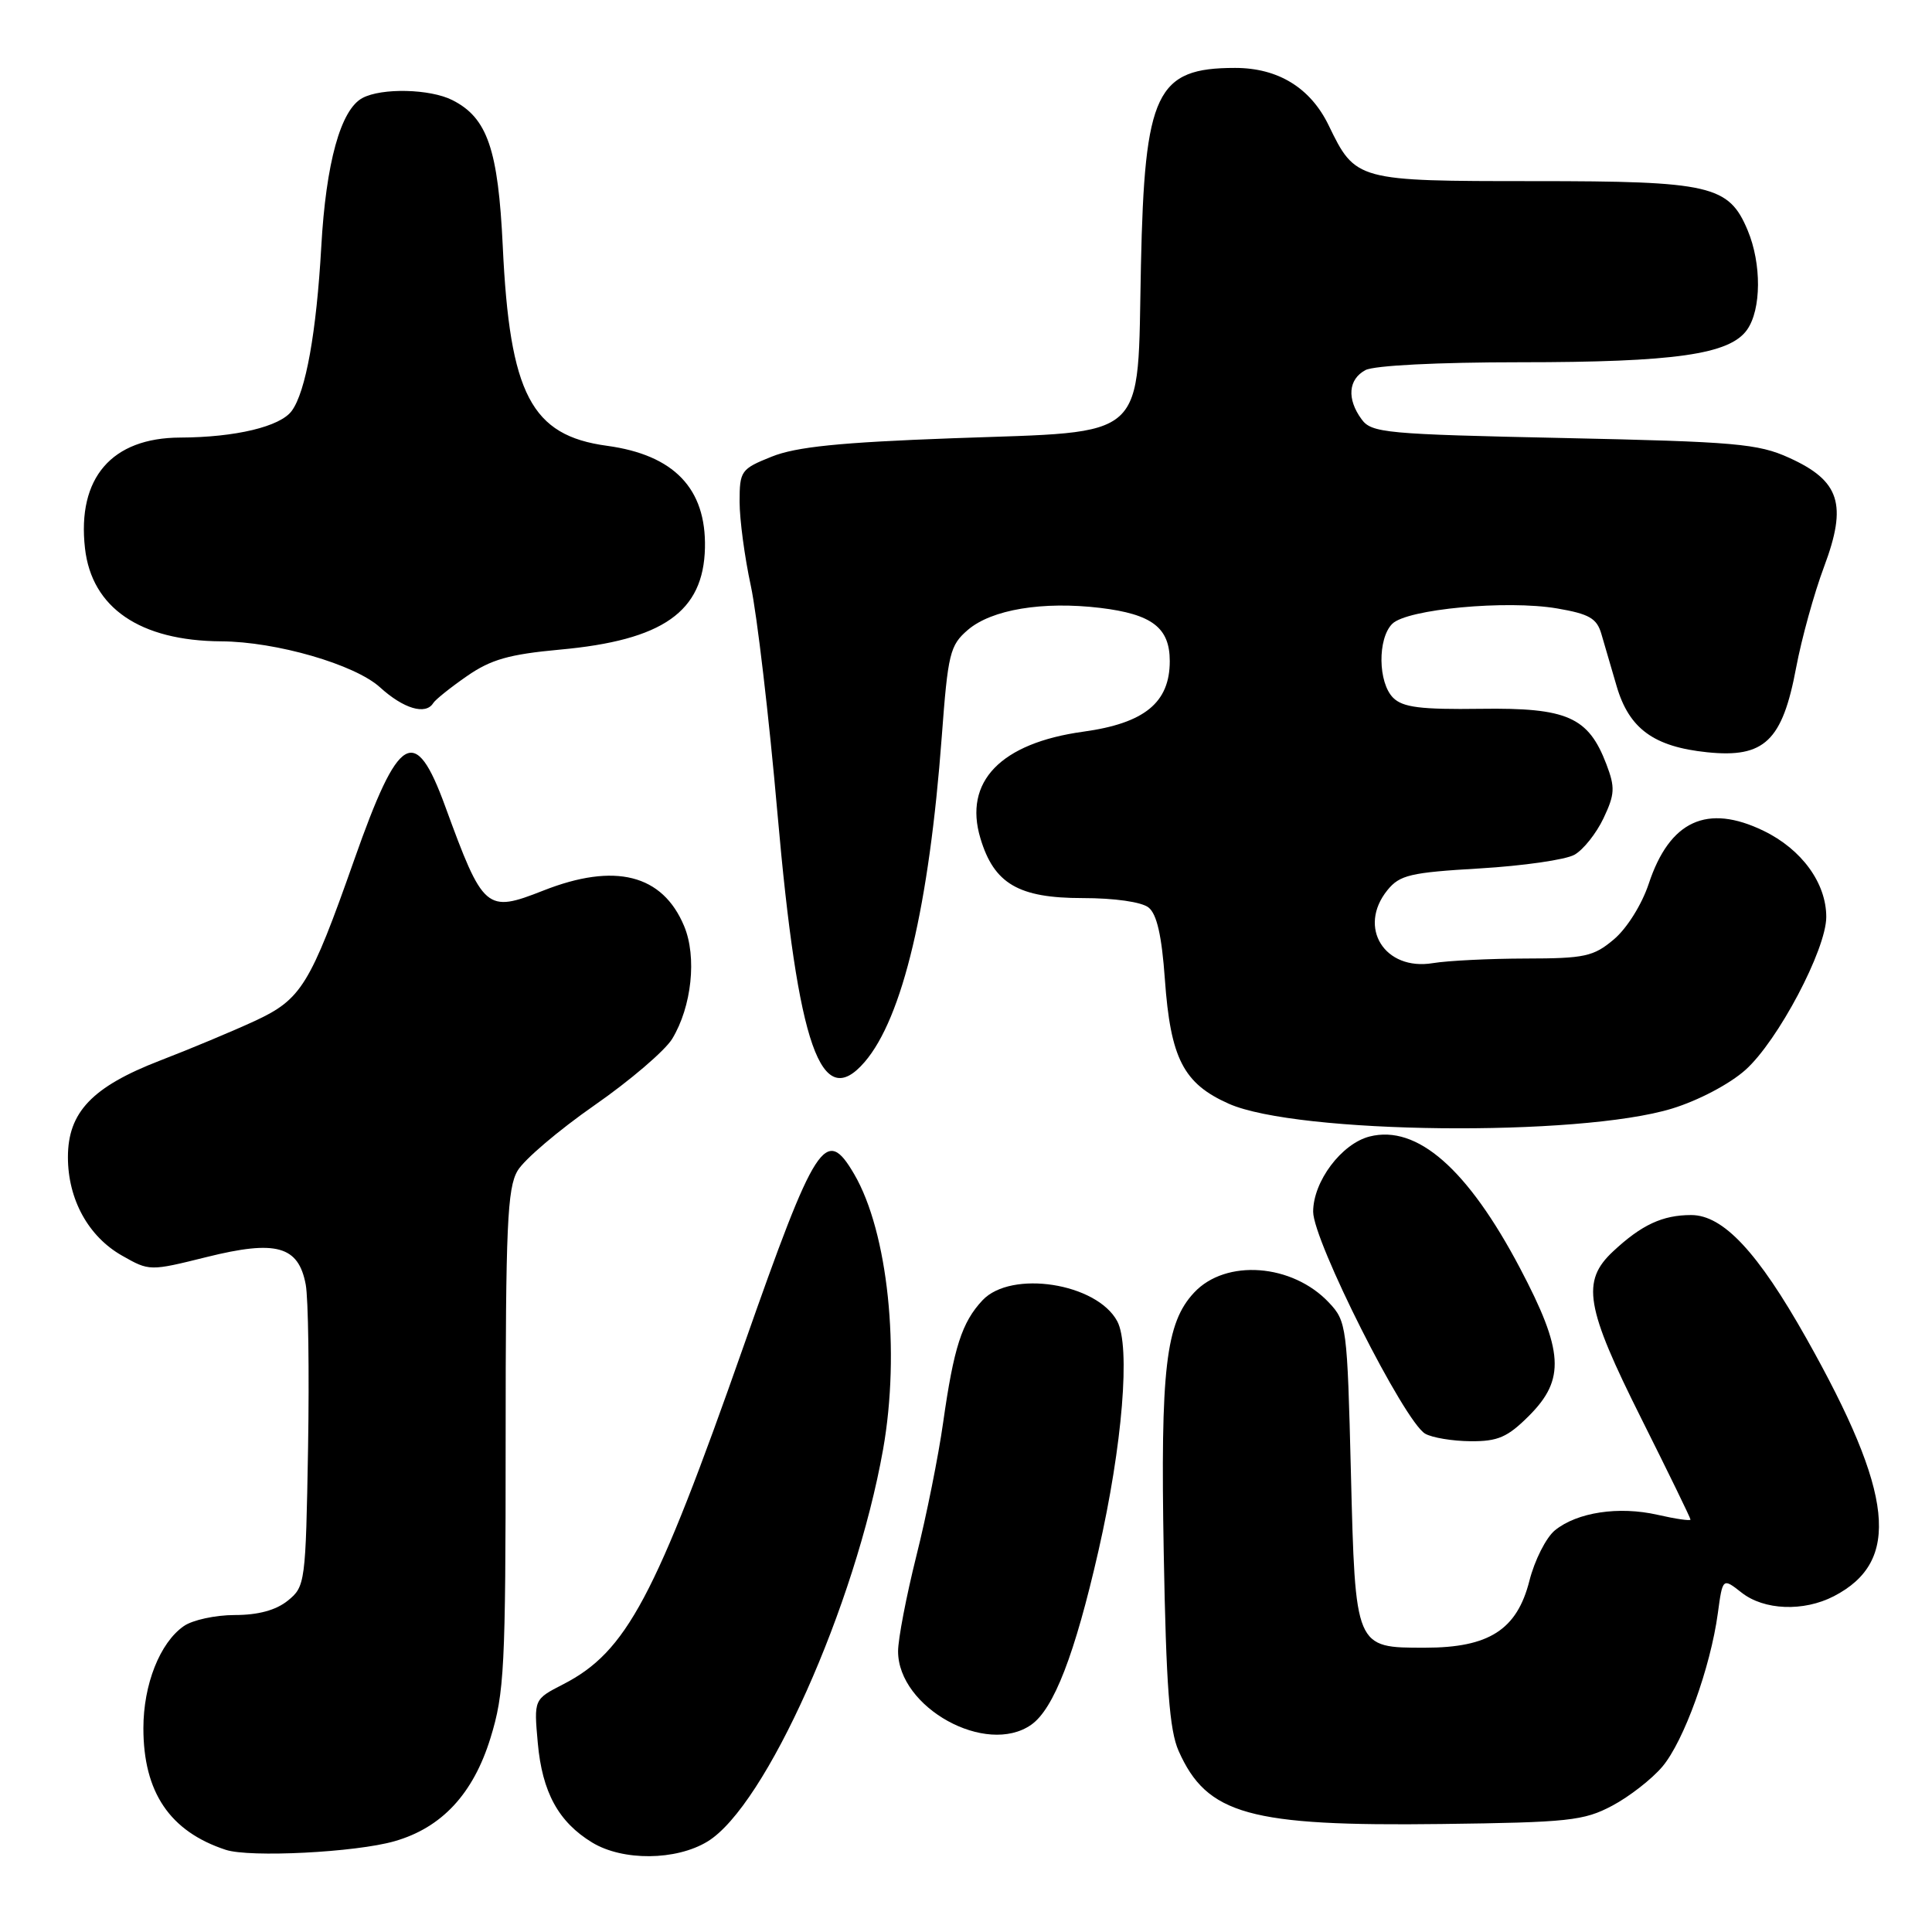 <?xml version="1.0" encoding="UTF-8" standalone="no"?>
<!DOCTYPE svg PUBLIC "-//W3C//DTD SVG 1.1//EN" "http://www.w3.org/Graphics/SVG/1.1/DTD/svg11.dtd" >
<svg xmlns="http://www.w3.org/2000/svg" xmlns:xlink="http://www.w3.org/1999/xlink" version="1.1" viewBox="0 0 256 256">
 <g >
 <path fill="currentColor"
d=" M 52.28 243.97 C 58.54 242.18 62.71 237.69 64.99 230.30 C 66.83 224.33 67.00 221.03 67.00 190.80 C 67.00 162.50 67.22 157.43 68.58 155.13 C 69.45 153.65 74.03 149.76 78.75 146.47 C 83.47 143.19 88.11 139.22 89.07 137.65 C 91.66 133.38 92.36 126.80 90.65 122.71 C 87.79 115.86 81.48 114.26 71.98 118.01 C 64.43 120.98 64.04 120.65 58.99 106.84 C 54.99 95.88 52.85 97.14 46.94 113.92 C 41.08 130.56 39.93 132.42 33.77 135.28 C 30.87 136.62 25.21 138.99 21.18 140.54 C 12.21 144.01 9.00 147.38 9.00 153.33 C 9.00 158.91 11.70 163.84 16.16 166.37 C 19.80 168.44 19.83 168.44 27.40 166.56 C 36.60 164.27 39.55 165.09 40.51 170.21 C 40.85 172.03 40.99 181.77 40.82 191.85 C 40.51 209.73 40.44 210.23 38.14 212.09 C 36.57 213.36 34.21 214.00 31.11 214.00 C 28.55 214.00 25.50 214.66 24.35 215.47 C 21.18 217.68 19.00 223.21 19.00 229.00 C 19.00 237.49 22.51 242.68 29.91 245.11 C 33.10 246.16 47.15 245.45 52.28 243.97 Z  M 93.75 244.01 C 101.45 239.32 113.32 212.80 117.01 192.07 C 119.32 179.08 117.66 163.25 113.19 155.59 C 109.41 149.11 108.09 151.15 98.58 178.23 C 86.80 211.77 83.02 218.86 74.62 223.18 C 70.74 225.17 70.74 225.17 71.26 230.96 C 71.85 237.49 74.00 241.42 78.46 244.14 C 82.52 246.61 89.58 246.55 93.75 244.01 Z  M 213.62 239.27 C 215.89 238.07 218.89 235.73 220.28 234.08 C 223.12 230.71 226.65 220.94 227.62 213.78 C 228.26 209.06 228.26 209.06 230.77 211.03 C 233.74 213.37 238.98 213.58 242.99 211.51 C 251.92 206.89 250.97 197.98 239.36 177.35 C 232.92 165.91 228.33 161.00 224.09 161.00 C 220.30 161.00 217.52 162.29 213.75 165.81 C 209.50 169.77 210.08 173.19 217.50 188.00 C 221.07 195.13 224.00 201.14 224.00 201.35 C 224.00 201.55 222.04 201.27 219.64 200.72 C 214.50 199.55 208.98 200.38 206.03 202.78 C 204.87 203.73 203.34 206.74 202.65 209.48 C 201.00 215.96 197.29 218.33 188.82 218.33 C 179.53 218.33 179.59 218.48 179.00 195.04 C 178.52 175.76 178.43 175.08 176.10 172.61 C 171.25 167.44 162.42 166.78 158.23 171.27 C 154.46 175.30 153.76 181.33 154.20 205.71 C 154.52 223.46 154.96 229.27 156.17 232.00 C 159.92 240.45 165.54 242.01 191.00 241.69 C 207.84 241.48 209.87 241.26 213.62 239.27 Z  M 136.64 228.54 C 139.63 226.45 142.42 219.23 145.55 205.50 C 148.74 191.50 149.81 178.38 148.04 175.07 C 145.33 170.01 133.99 168.25 130.19 172.29 C 127.45 175.21 126.38 178.55 124.97 188.50 C 124.35 192.90 122.76 200.86 121.42 206.18 C 120.09 211.51 119.00 217.18 119.00 218.80 C 119.00 226.27 130.67 232.72 136.64 228.54 Z  M 202.60 187.60 C 207.43 182.77 207.20 179.03 201.41 168.04 C 194.47 154.88 187.77 149.01 181.49 150.59 C 177.77 151.53 174.00 156.54 174.00 160.56 C 174.00 164.42 186.07 188.36 188.84 189.97 C 189.75 190.50 192.46 190.95 194.85 190.97 C 198.48 191.00 199.76 190.44 202.60 187.60 Z  M 221.56 146.89 C 225.03 145.83 229.19 143.64 231.28 141.77 C 235.58 137.93 241.99 125.80 241.99 121.50 C 241.99 117.01 238.74 112.54 233.69 110.09 C 226.20 106.46 221.24 108.74 218.47 117.09 C 217.55 119.86 215.57 123.02 213.85 124.47 C 211.15 126.75 209.98 127.00 202.17 127.01 C 197.40 127.02 191.86 127.29 189.86 127.62 C 183.46 128.68 179.85 122.88 183.84 117.95 C 185.47 115.94 186.87 115.61 196.09 115.07 C 201.82 114.73 207.45 113.92 208.62 113.26 C 209.79 112.61 211.52 110.43 212.47 108.43 C 213.98 105.24 214.03 104.35 212.85 101.25 C 210.46 94.99 207.66 93.76 196.21 93.92 C 188.23 94.03 185.88 93.73 184.60 92.46 C 182.59 90.45 182.52 84.62 184.48 82.66 C 186.43 80.71 199.63 79.48 206.32 80.62 C 210.58 81.35 211.59 81.93 212.19 84.00 C 212.60 85.38 213.51 88.48 214.21 90.91 C 215.86 96.56 219.14 98.95 226.22 99.68 C 233.79 100.46 236.18 98.19 238.00 88.45 C 238.72 84.63 240.38 78.61 241.70 75.09 C 244.80 66.82 243.80 63.71 237.07 60.66 C 232.96 58.79 229.97 58.53 207.17 58.04 C 183.59 57.54 181.74 57.37 180.42 55.56 C 178.44 52.86 178.65 50.26 180.93 49.04 C 182.07 48.43 190.53 48.00 201.39 48.00 C 221.94 48.00 229.21 46.96 231.50 43.69 C 233.39 41.00 233.43 34.96 231.58 30.53 C 229.08 24.55 226.68 24.00 203.27 24.00 C 179.76 24.00 179.61 23.96 176.05 16.60 C 173.64 11.63 169.35 9.00 163.66 9.00 C 153.20 9.00 151.66 12.24 151.18 35.17 C 150.68 58.78 152.49 57.11 126.25 58.07 C 111.24 58.62 105.48 59.21 102.25 60.51 C 98.18 62.14 98.00 62.40 98.00 66.49 C 98.00 68.83 98.67 73.85 99.49 77.63 C 100.30 81.41 101.90 94.99 103.02 107.81 C 105.74 138.75 108.79 147.43 114.57 140.72 C 119.60 134.87 123.12 120.03 124.79 97.59 C 125.61 86.58 125.87 85.51 128.24 83.47 C 131.39 80.76 138.17 79.64 145.79 80.55 C 152.65 81.38 155.00 83.17 155.00 87.60 C 155.00 93.10 151.66 95.83 143.55 96.95 C 132.59 98.46 127.65 103.57 129.91 111.08 C 131.71 117.10 134.96 119.00 143.44 119.00 C 147.68 119.00 151.26 119.51 152.19 120.25 C 153.29 121.12 153.94 123.99 154.35 129.74 C 155.10 140.25 156.81 143.58 162.82 146.25 C 171.85 150.27 209.24 150.67 221.56 146.89 Z  M 57.40 93.17 C 57.68 92.71 59.69 91.10 61.87 89.59 C 65.05 87.38 67.47 86.70 74.17 86.08 C 87.85 84.84 93.22 81.07 93.41 72.59 C 93.58 64.73 89.31 60.28 80.43 59.07 C 70.39 57.71 67.54 52.26 66.62 32.65 C 66.01 19.78 64.58 15.61 59.95 13.27 C 57.00 11.77 50.57 11.62 48.02 12.99 C 45.14 14.53 43.19 21.57 42.57 32.71 C 41.93 44.02 40.52 51.91 38.66 54.44 C 37.14 56.53 31.20 57.95 23.88 57.98 C 14.79 58.01 10.21 63.33 11.26 72.64 C 12.15 80.54 18.54 84.91 29.30 84.98 C 36.60 85.02 47.01 88.04 50.35 91.07 C 53.47 93.91 56.40 94.78 57.40 93.17 Z "/>
</g>
</svg>